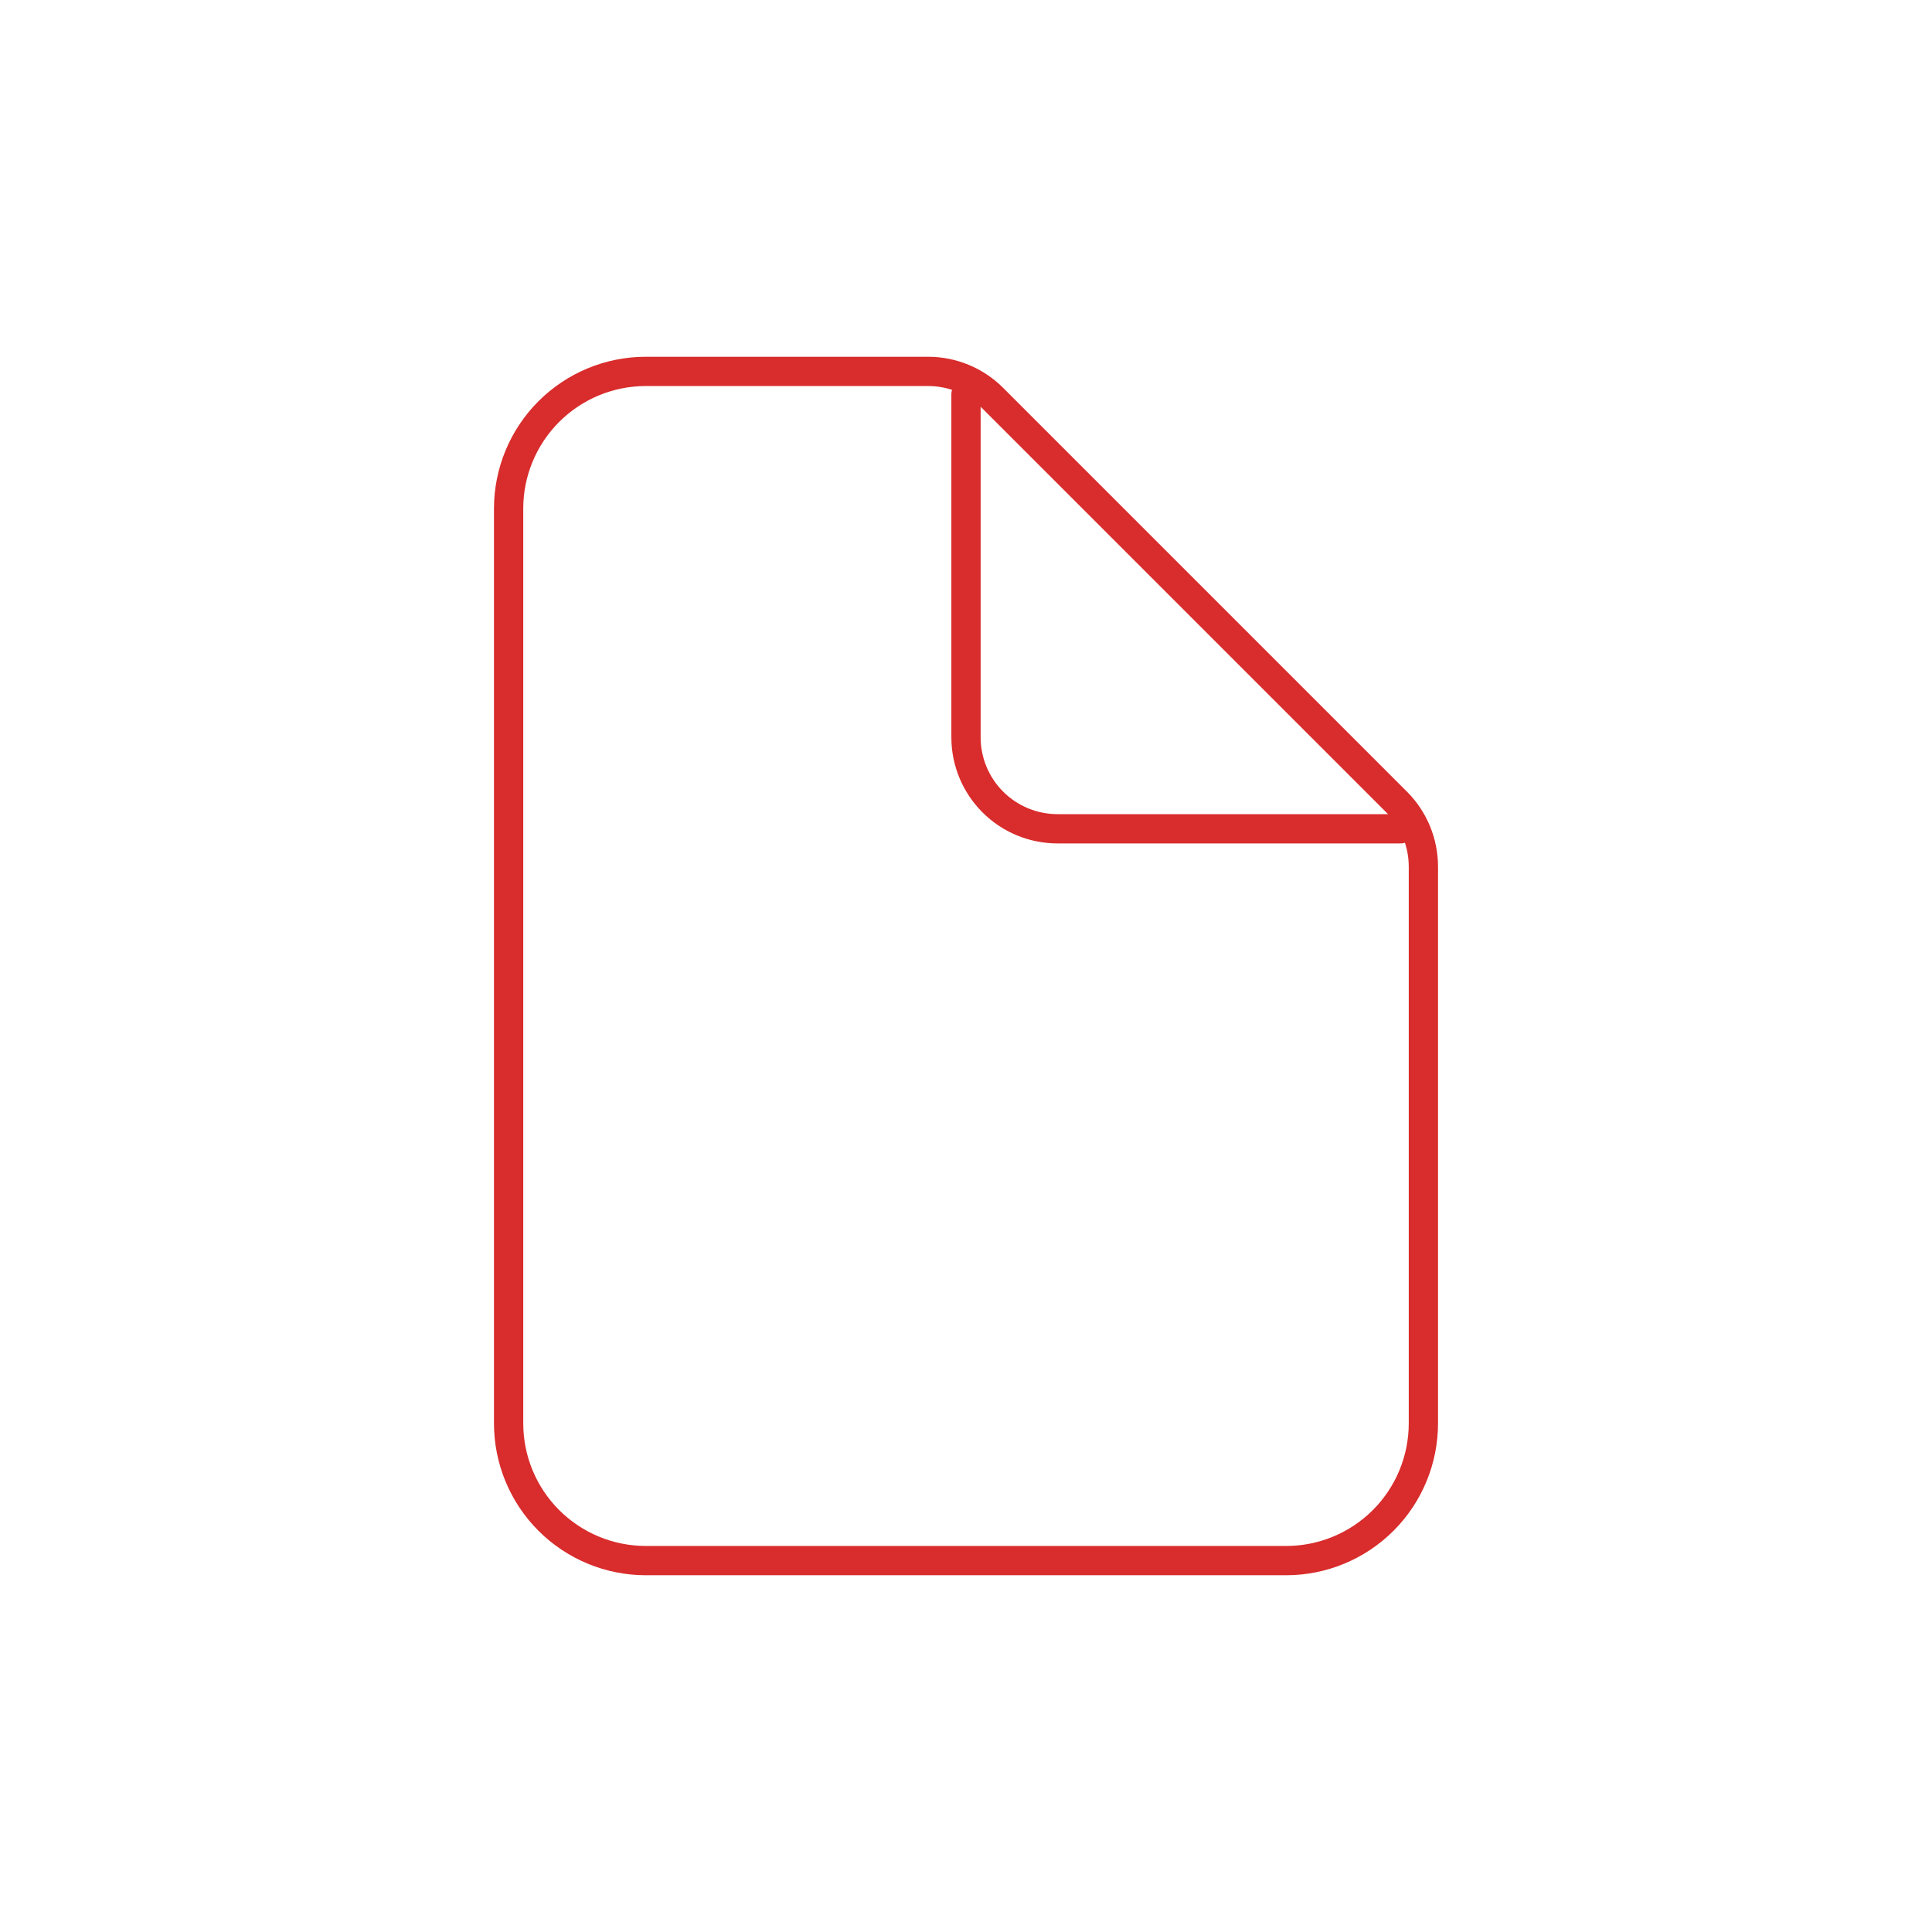 <svg width="132" height="132" viewBox="0 0 132 132" fill="none" xmlns="http://www.w3.org/2000/svg">
<path d="M97.25 59.213V97.25C97.25 99.736 96.262 102.121 94.504 103.879C92.746 105.637 90.361 106.625 87.875 106.625H44.125C41.639 106.625 39.254 105.637 37.496 103.879C35.738 102.121 34.75 99.736 34.75 97.25V34.75C34.75 32.264 35.738 29.879 37.496 28.121C39.254 26.363 41.639 25.375 44.125 25.375H63.412C65.069 25.375 66.658 26.034 67.83 27.205L95.42 54.795C96.591 55.967 97.25 57.556 97.25 59.213Z" stroke="#D92C2C" stroke-width="2" stroke-linejoin="round"/>
<path d="M66 26.938V50.375C66 52.033 66.659 53.622 67.831 54.794C69.003 55.967 70.592 56.625 72.25 56.625H95.688" stroke="#D92C2C" stroke-width="2" stroke-linecap="round" stroke-linejoin="round"/>
</svg>
